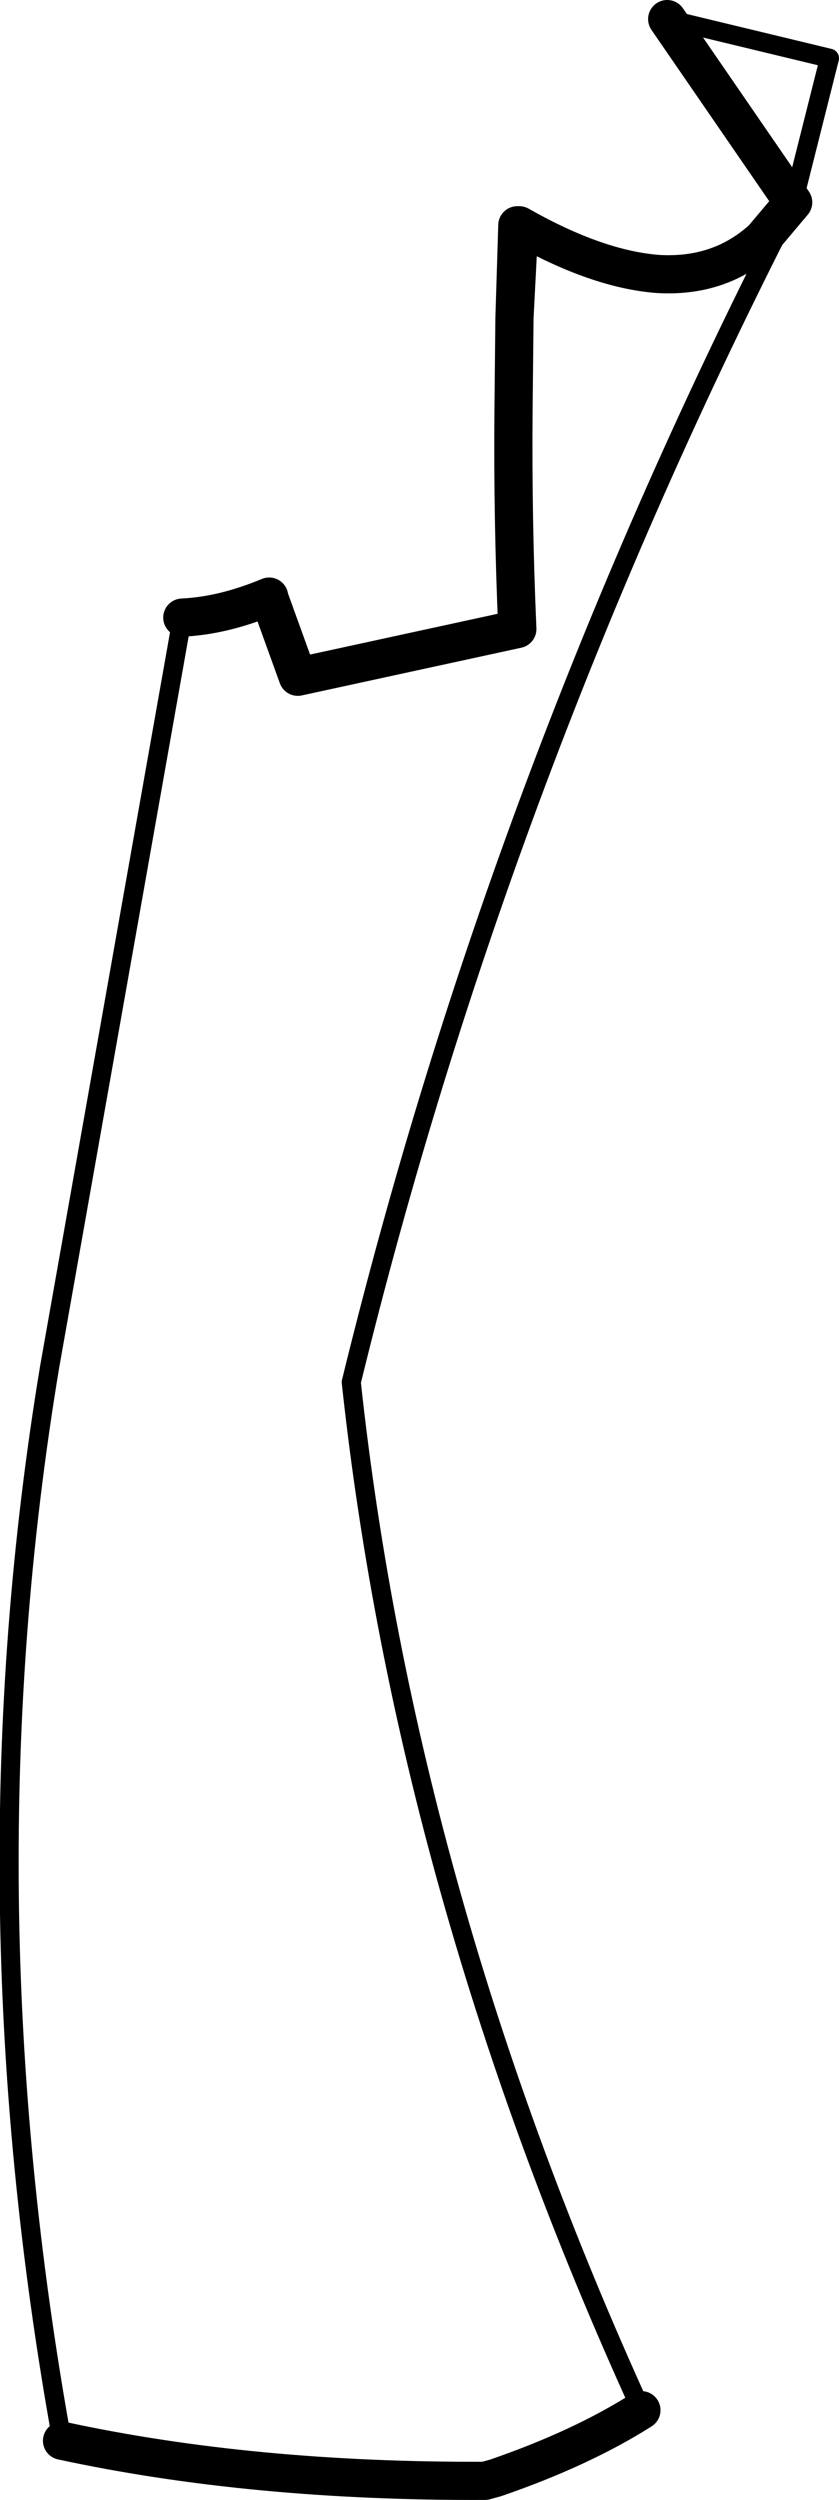 <?xml version="1.0" encoding="UTF-8" standalone="no"?>
<svg xmlns:xlink="http://www.w3.org/1999/xlink" height="130.95px" width="43.95px" xmlns="http://www.w3.org/2000/svg">
  <g transform="matrix(1.0, 0.0, 0.0, 1.0, -138.8, -327.15)">
    <path d="M180.35 337.75 L178.75 339.65 Q176.5 341.7 173.25 341.5 170.05 341.25 166.0 338.95 L165.75 343.8 165.7 348.65 Q165.65 354.35 165.9 360.1 L154.4 362.6 152.9 358.45 152.9 358.4 Q150.5 359.4 148.35 359.5 M142.05 455.0 Q152.0 457.15 164.2 457.1 L164.75 456.95 Q169.25 455.4 172.4 453.4 M180.35 337.75 L173.75 328.15 M166.0 338.95 L165.9 338.95 165.75 343.8" fill="none" stroke="#000000" stroke-linecap="round" stroke-linejoin="round" stroke-width="2.0"/>
    <path d="M148.35 359.5 L141.4 398.75 Q136.85 426.2 142.05 455.0 M172.4 453.4 Q160.1 426.45 157.2 399.55 165.0 367.65 180.35 337.75 L182.25 330.2 173.75 328.15" fill="none" stroke="#000000" stroke-linecap="round" stroke-linejoin="round" stroke-width="1.0"/>
  </g>
</svg>
